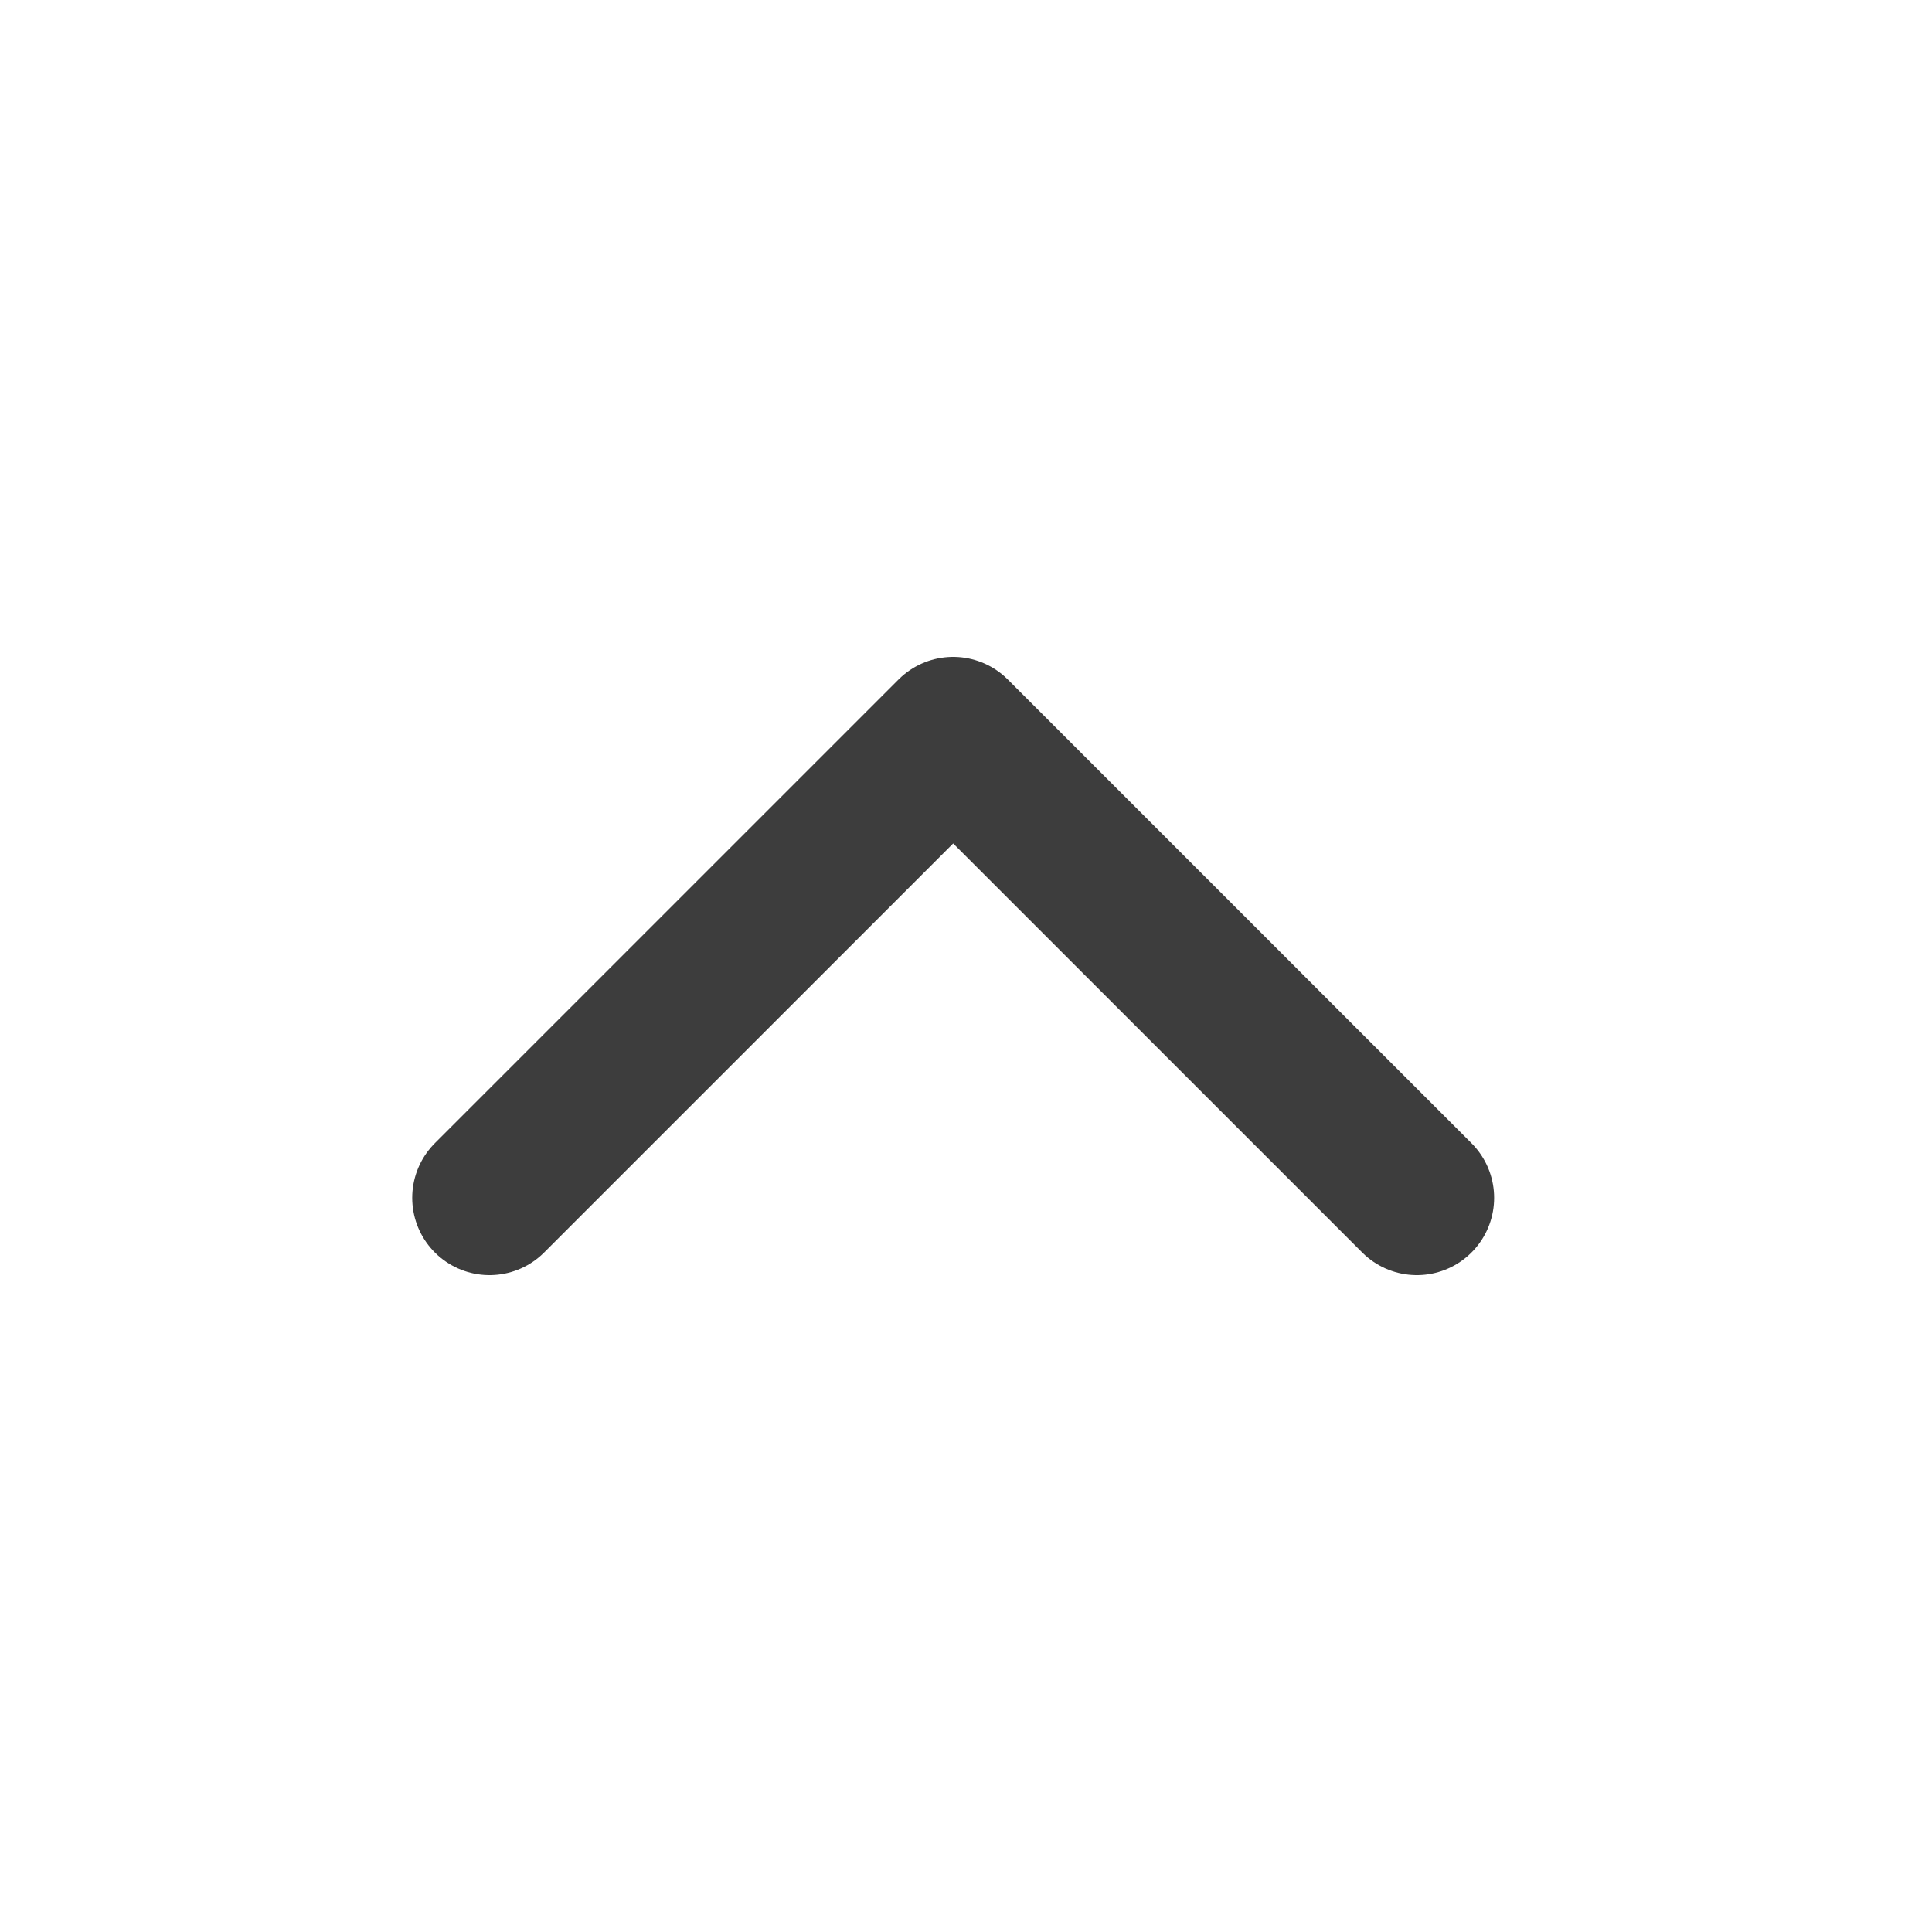 <svg width="25" height="25" viewBox="0 0 25 25" fill="none" xmlns="http://www.w3.org/2000/svg">
<path d="M6.334 15.5L12.334 9.5L18.334 15.5" stroke="#3D3D3D" stroke-width="2" stroke-linecap="round" stroke-linejoin="round"/>
</svg>
